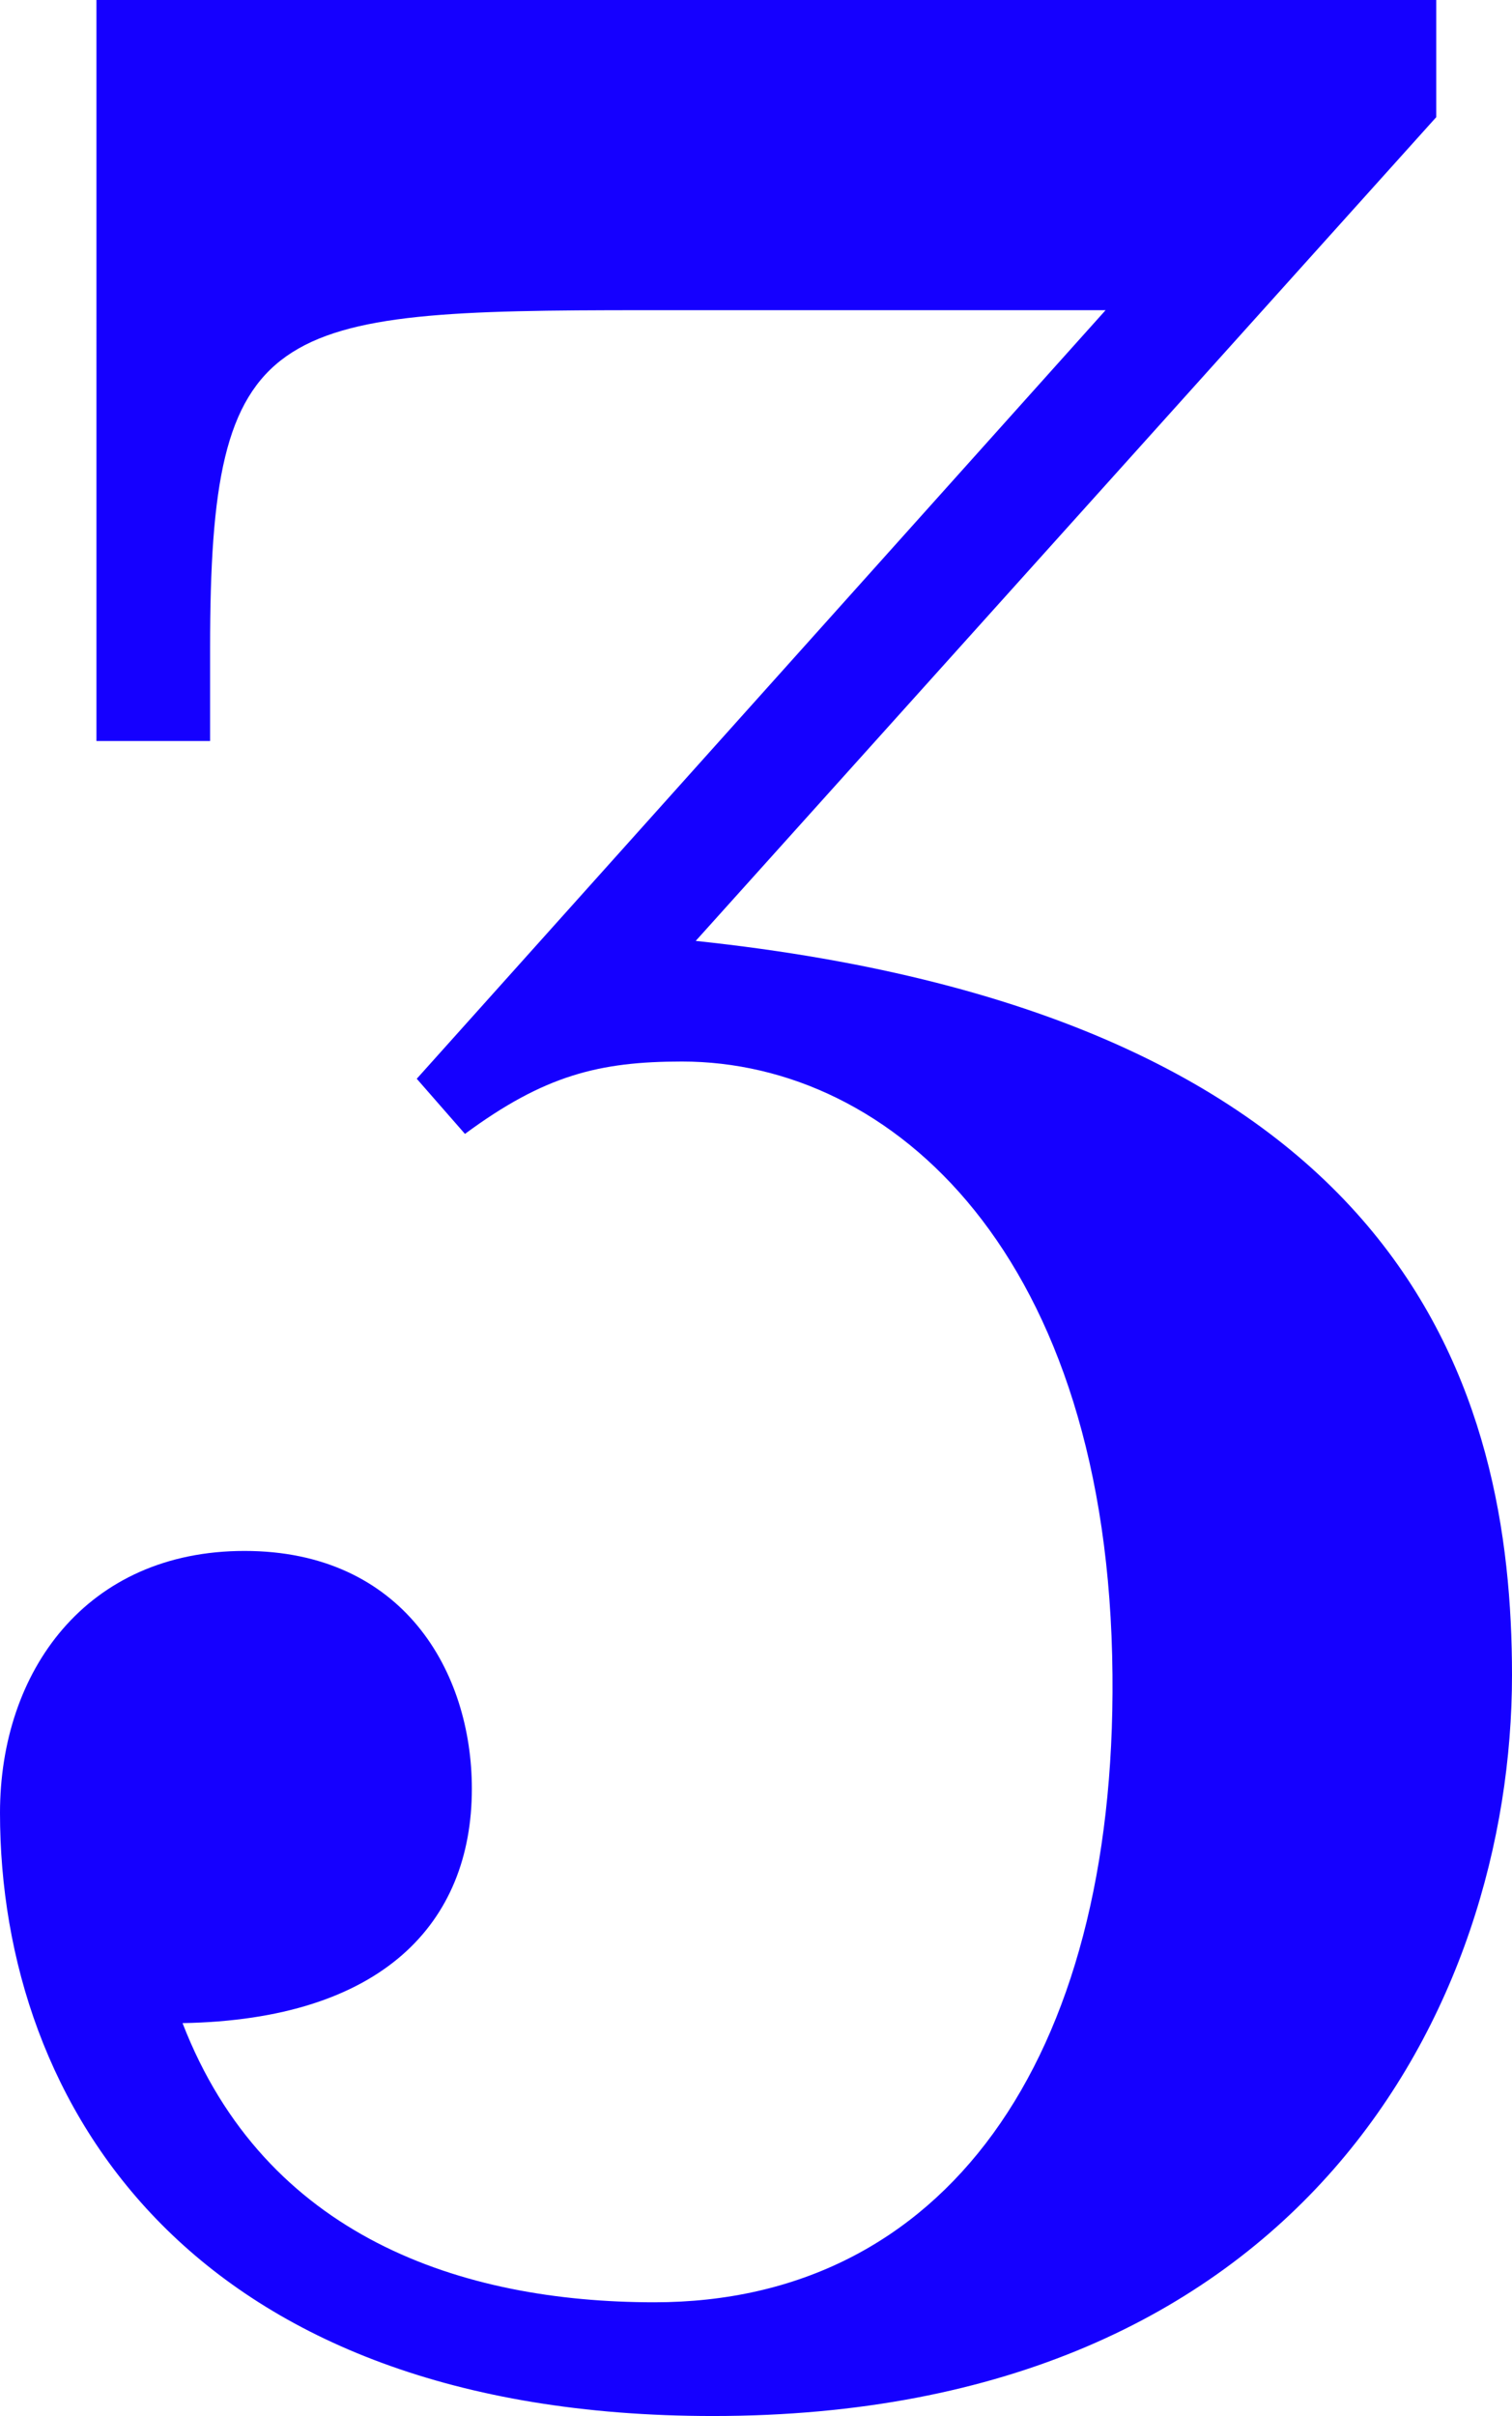 <?xml version="1.0" encoding="UTF-8"?><svg id="Layer_2" xmlns="http://www.w3.org/2000/svg" viewBox="0 0 21.95 35.05"><defs><style>.cls-1{fill:#1500ff;stroke-width:0px;}</style></defs><g id="Layer_1-2"><path class="cls-1" d="M0,26.3c0-2.05,1.25-3.8,3.55-3.8s3.3,1.75,3.3,3.45c0,1.95-1.3,3.35-4.2,3.4,1.2,3.1,4.05,4.05,6.85,4.05,4.2,0,6.7-3.5,6.65-9.1-.05-6.1-3.2-8.9-6.25-8.9-1.2,0-2,.2-3.15,1.05l-.7-.8,10-11.15h-6.7c-5.45,0-6.3.15-6.3,4.9v1.35h-1.65V0h19.45v1.7l-10.75,11.95c10.4,1.1,11.85,6.6,11.85,10.65,0,4.8-3.05,10.75-11.6,10.75-7.55,0-10.35-4.5-10.35-8.75Z"/></g></svg>